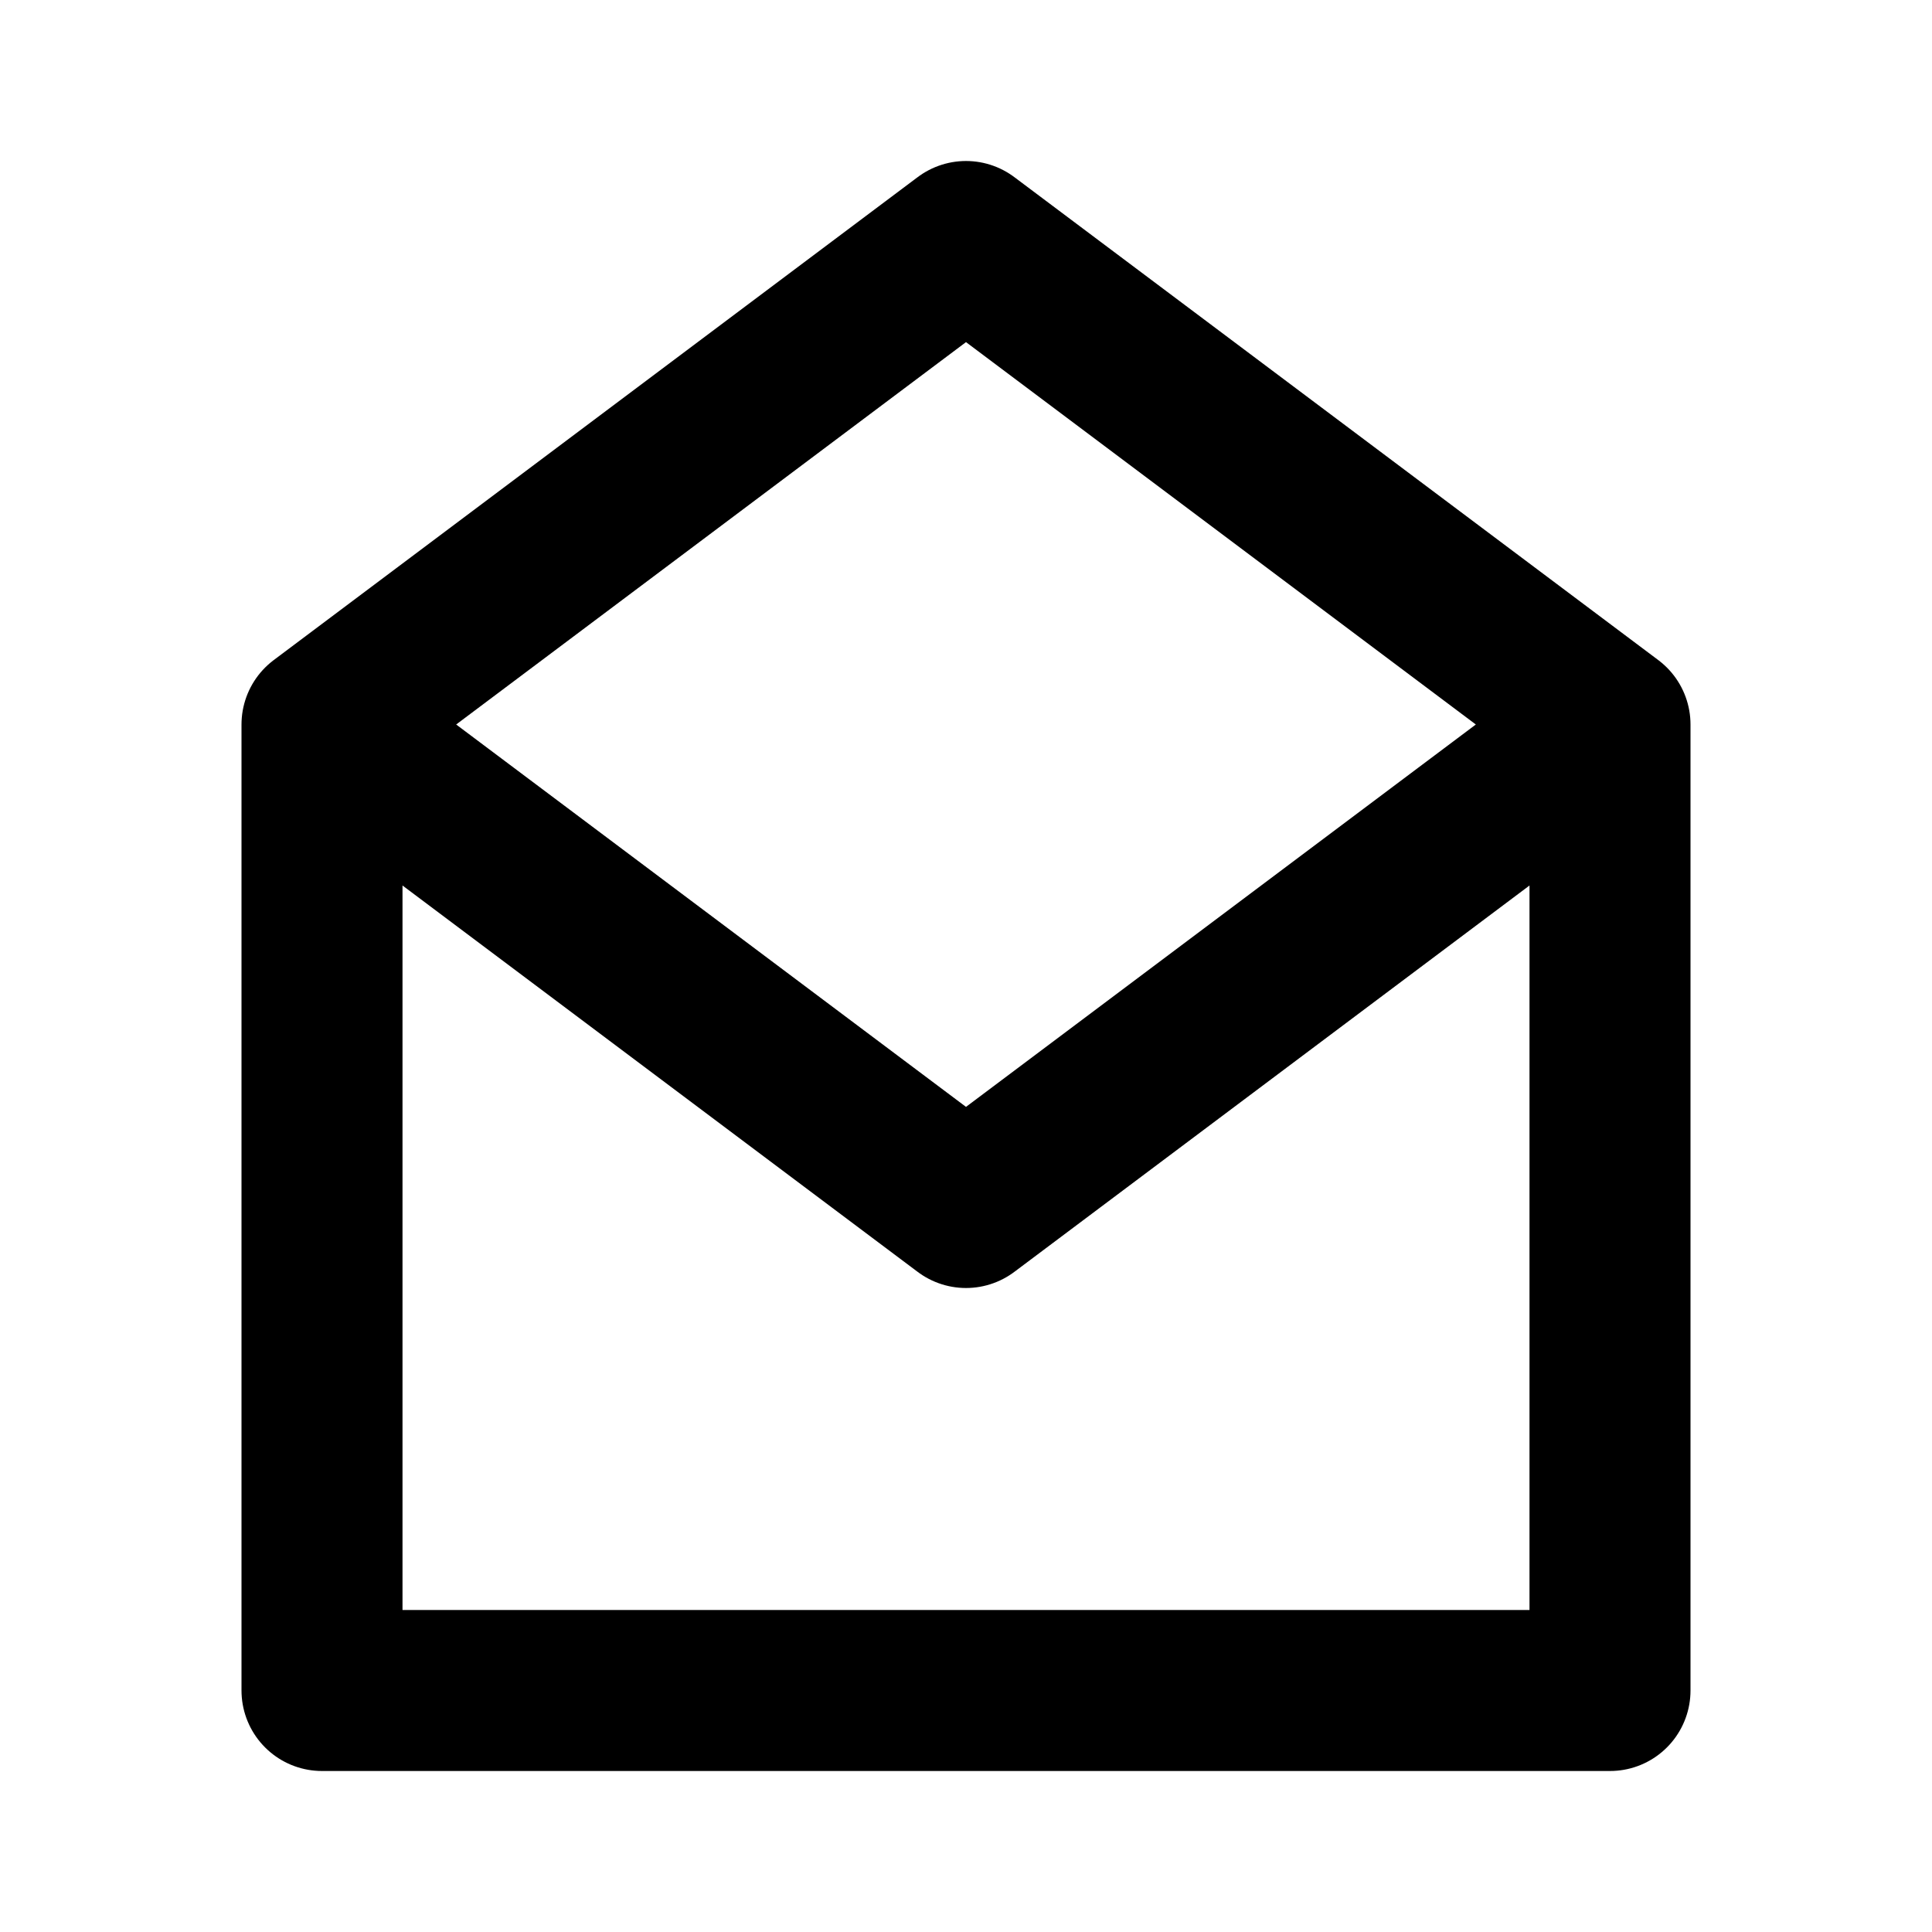<svg
    xmlns="http://www.w3.org/2000/svg"
    height="24"
    width="24"
    viewBox="0 0 24 24"
    fill="none"
    stroke="currentColor"
    stroke-width="2"
    stroke-linejoin="round" >
    <title>Mail open</title>
	<path d="M 20 9L 20 21L 4 21L 4 9M 4 9L 12 15L 20 9L 12 3Z" />
</svg>
